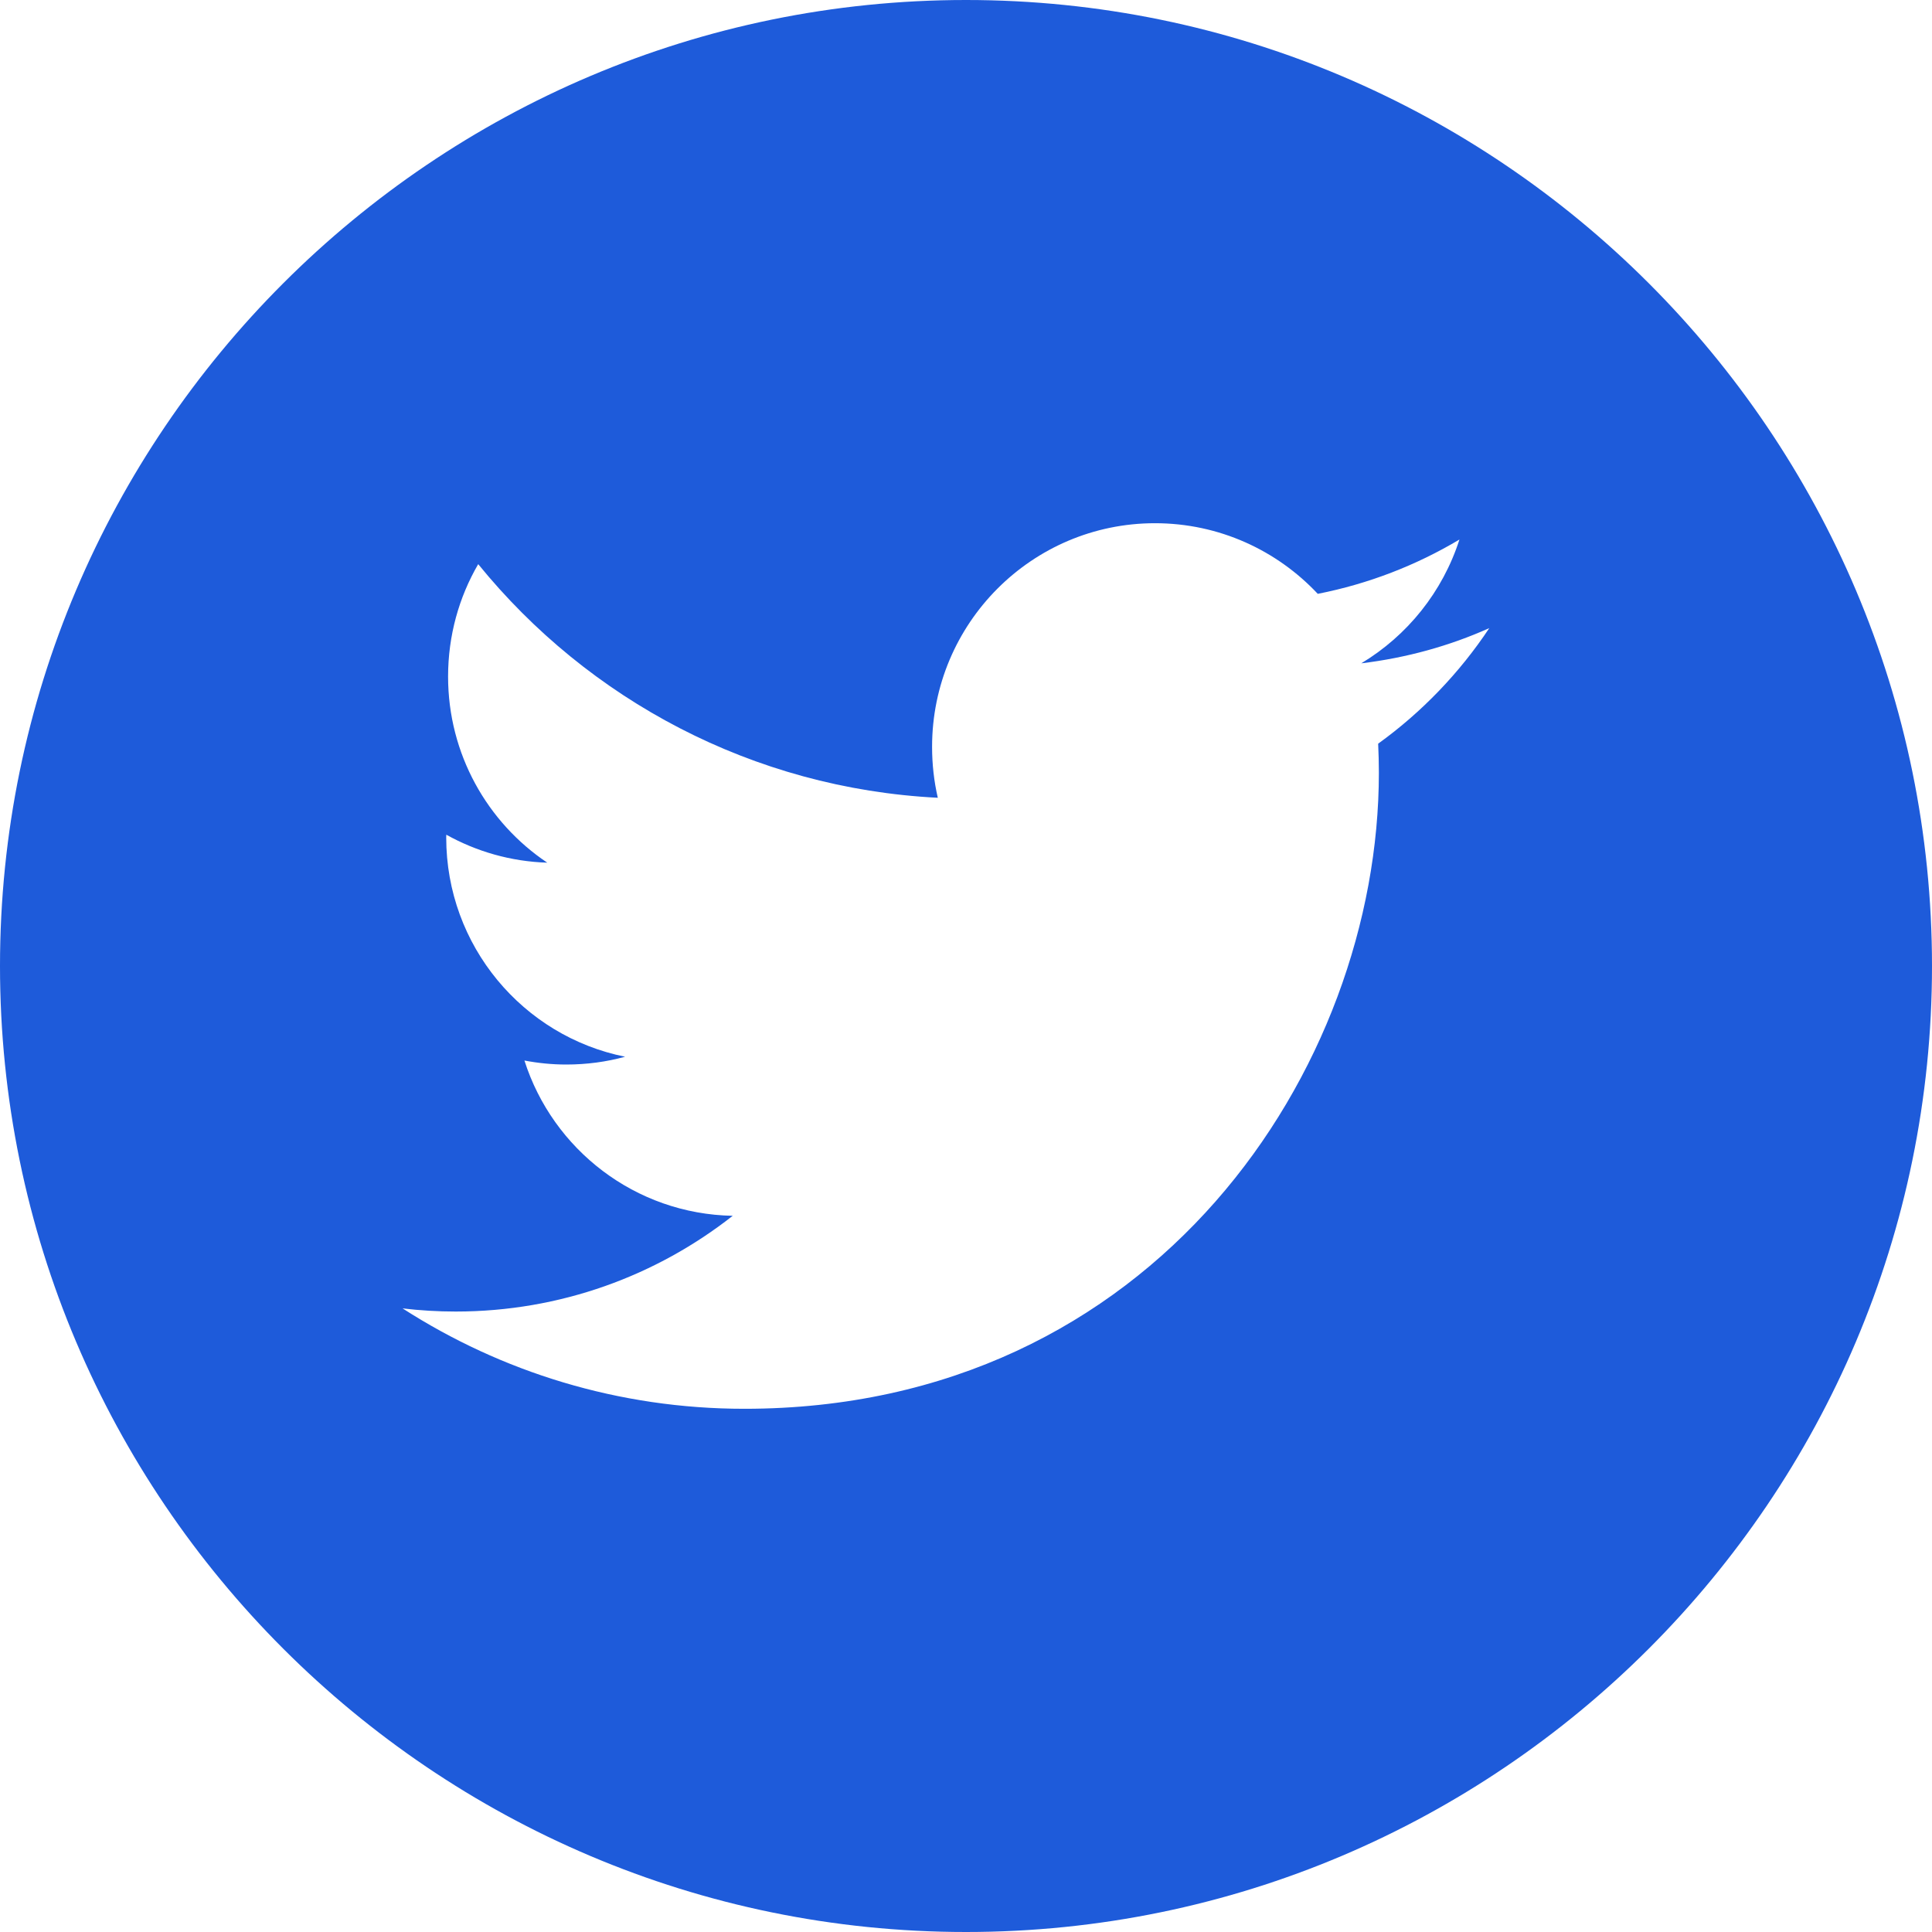 <svg width="27" height="27" viewBox="0 0 27 27" fill="none" xmlns="http://www.w3.org/2000/svg">
<path fill-rule="evenodd" clip-rule="evenodd" d="M13.5 0C6.056 0 0 6.056 0 13.5C0 20.943 6.056 27 13.5 27C20.944 27 27 20.943 27 13.5C27 6.056 20.945 0 13.5 0ZM19.26 10.393C19.266 10.528 19.27 10.663 19.27 10.799C19.27 14.928 16.136 19.688 10.403 19.688C8.643 19.688 7.005 19.172 5.626 18.285C5.87 18.314 6.118 18.329 6.369 18.329C7.83 18.329 9.173 17.829 10.24 16.991C8.876 16.966 7.725 16.063 7.329 14.821C7.518 14.857 7.714 14.877 7.914 14.877C8.198 14.877 8.474 14.84 8.736 14.768C7.31 14.482 6.236 13.219 6.236 11.704C6.236 11.691 6.236 11.678 6.237 11.665C6.657 11.899 7.137 12.04 7.648 12.056C6.812 11.496 6.262 10.539 6.262 9.455C6.262 8.882 6.415 8.345 6.683 7.884C8.22 9.775 10.517 11.018 13.106 11.149C13.053 10.92 13.026 10.682 13.026 10.437C13.026 8.712 14.421 7.312 16.141 7.312C17.038 7.312 17.847 7.692 18.416 8.299C19.127 8.159 19.792 7.9 20.396 7.54C20.161 8.271 19.669 8.882 19.024 9.27C19.655 9.194 20.257 9.027 20.813 8.778C20.398 9.403 19.869 9.954 19.26 10.393Z" fill="#1E5BDA"/>
</svg>
